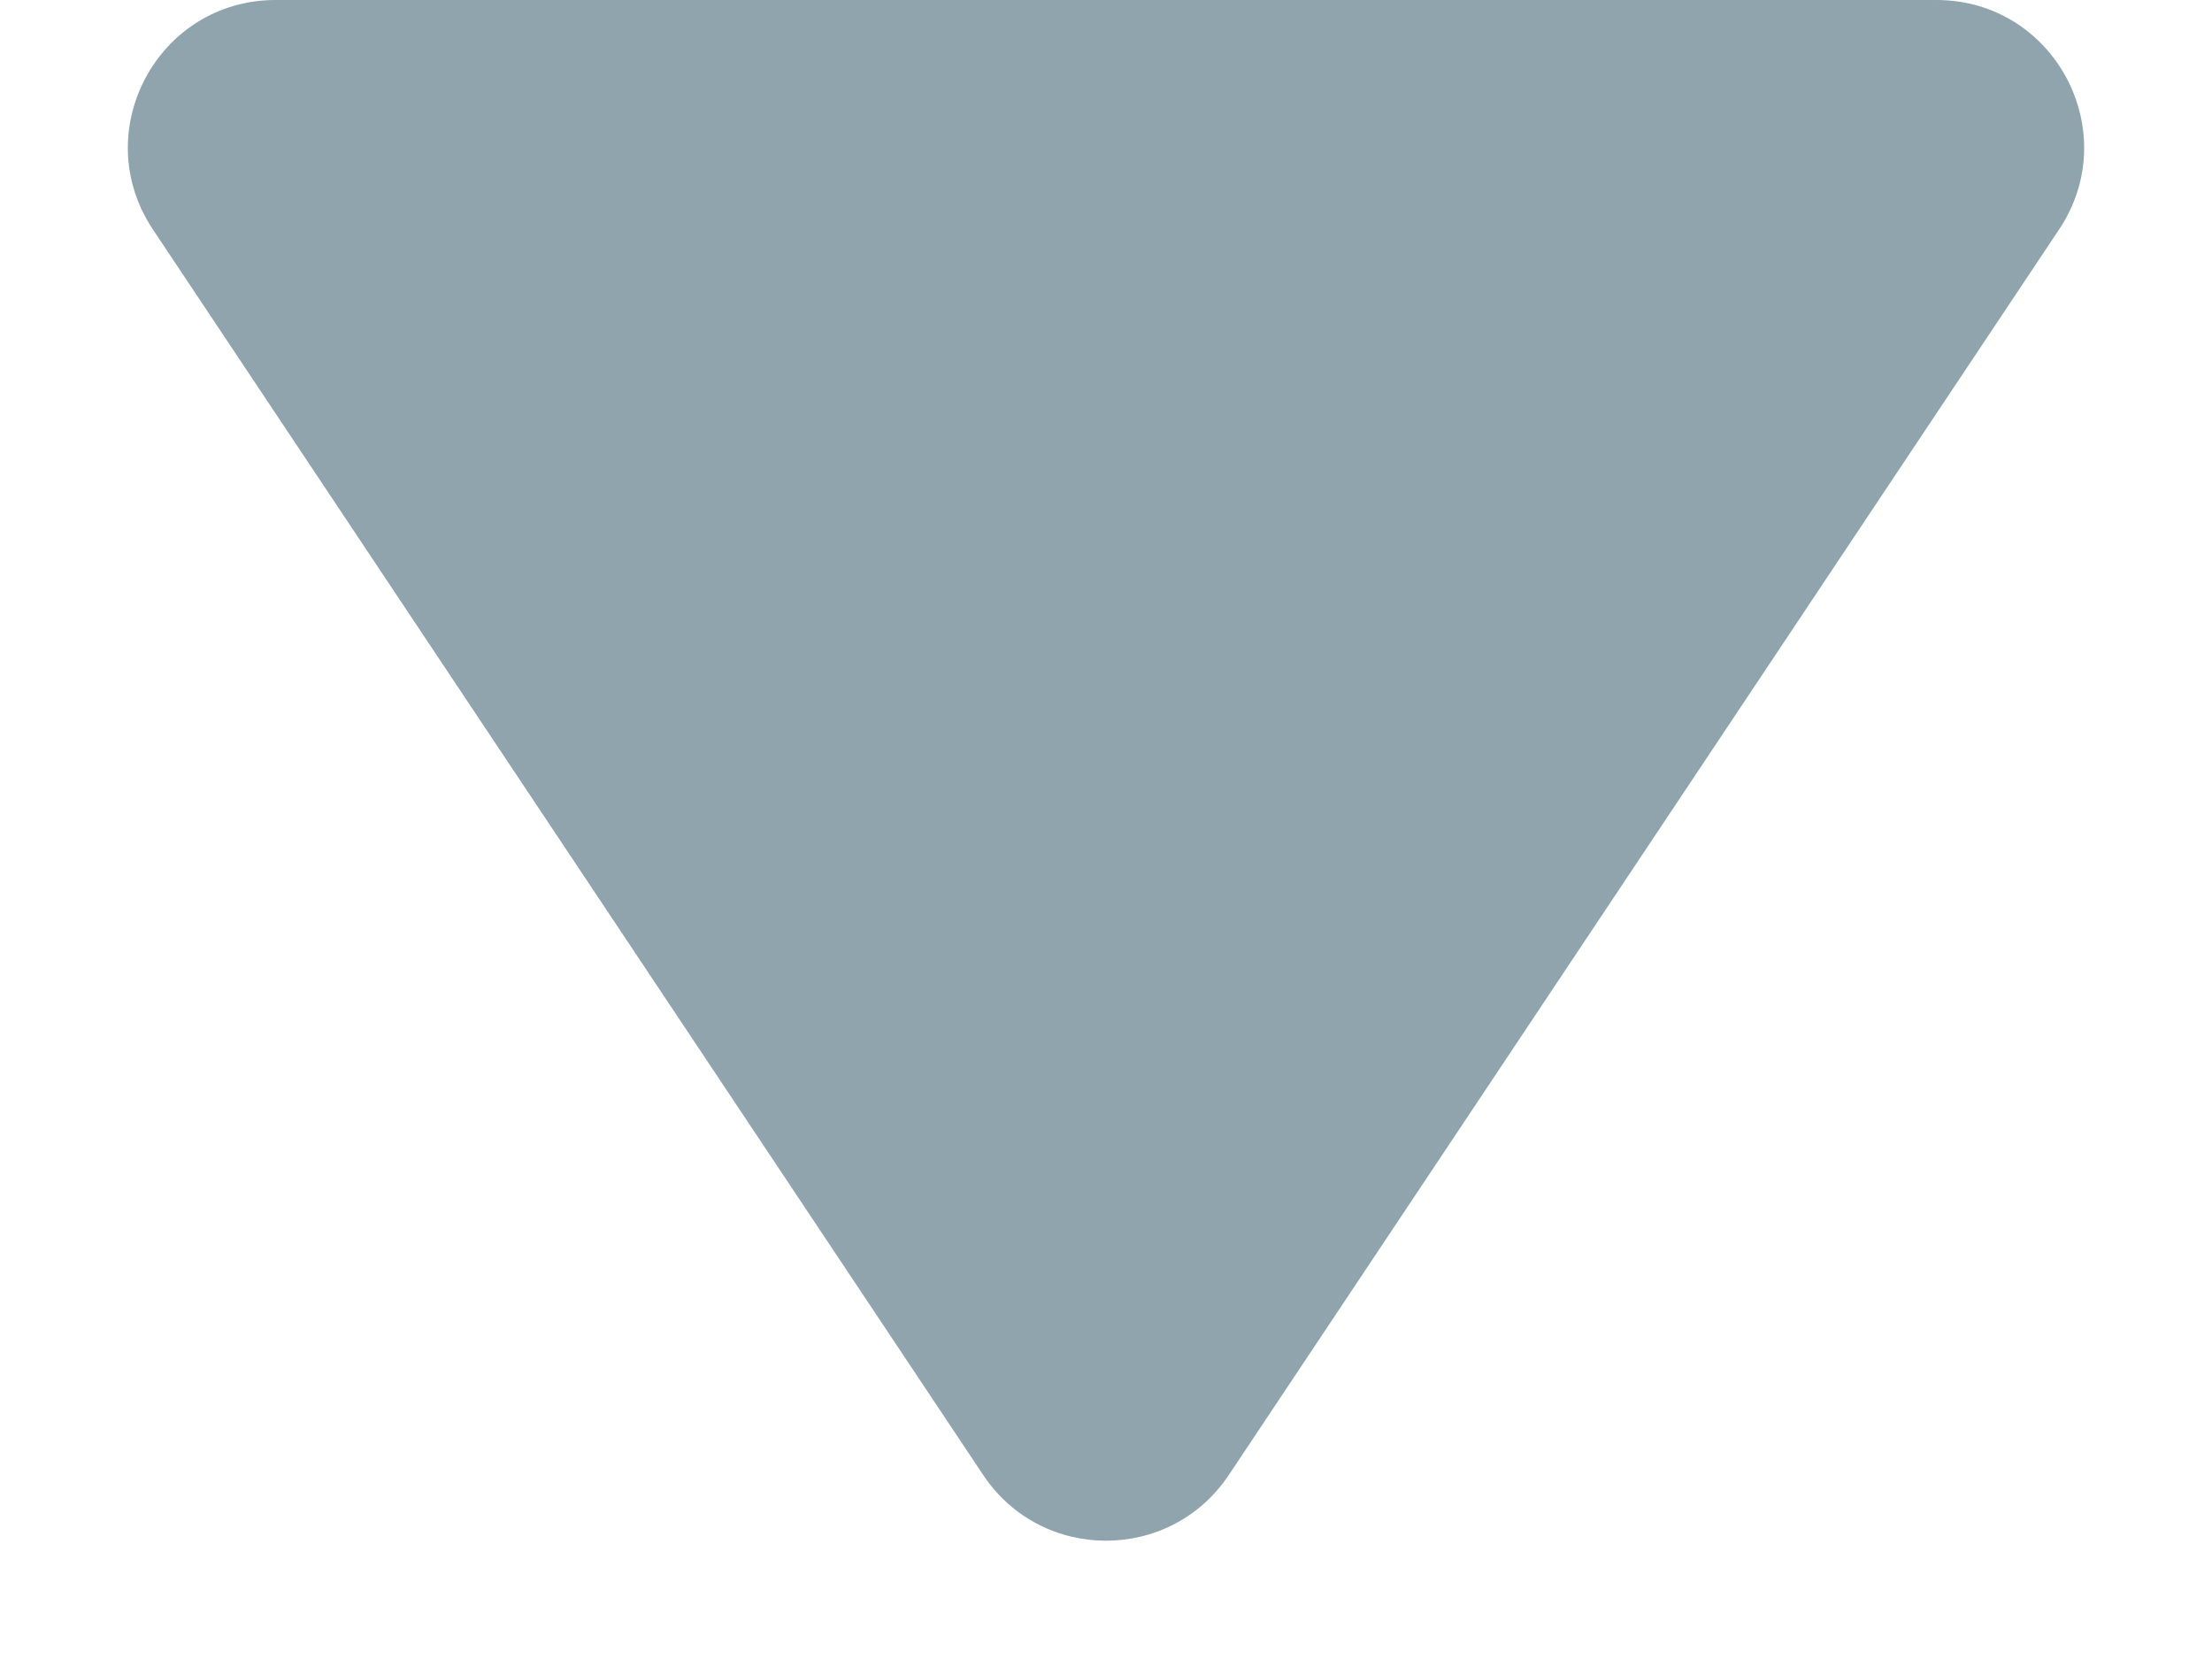 <svg width="12" height="9" viewBox="0 0 12 9" fill="none" xmlns="http://www.w3.org/2000/svg">
<path d="M6.666 8.002C6.349 8.477 5.651 8.477 5.334 8.002L0.829 1.244C0.475 0.712 0.856 0 1.495 0L10.505 0C11.144 0 11.525 0.712 11.171 1.244L6.666 8.002Z" fill="#90A4AE"/>
</svg>
